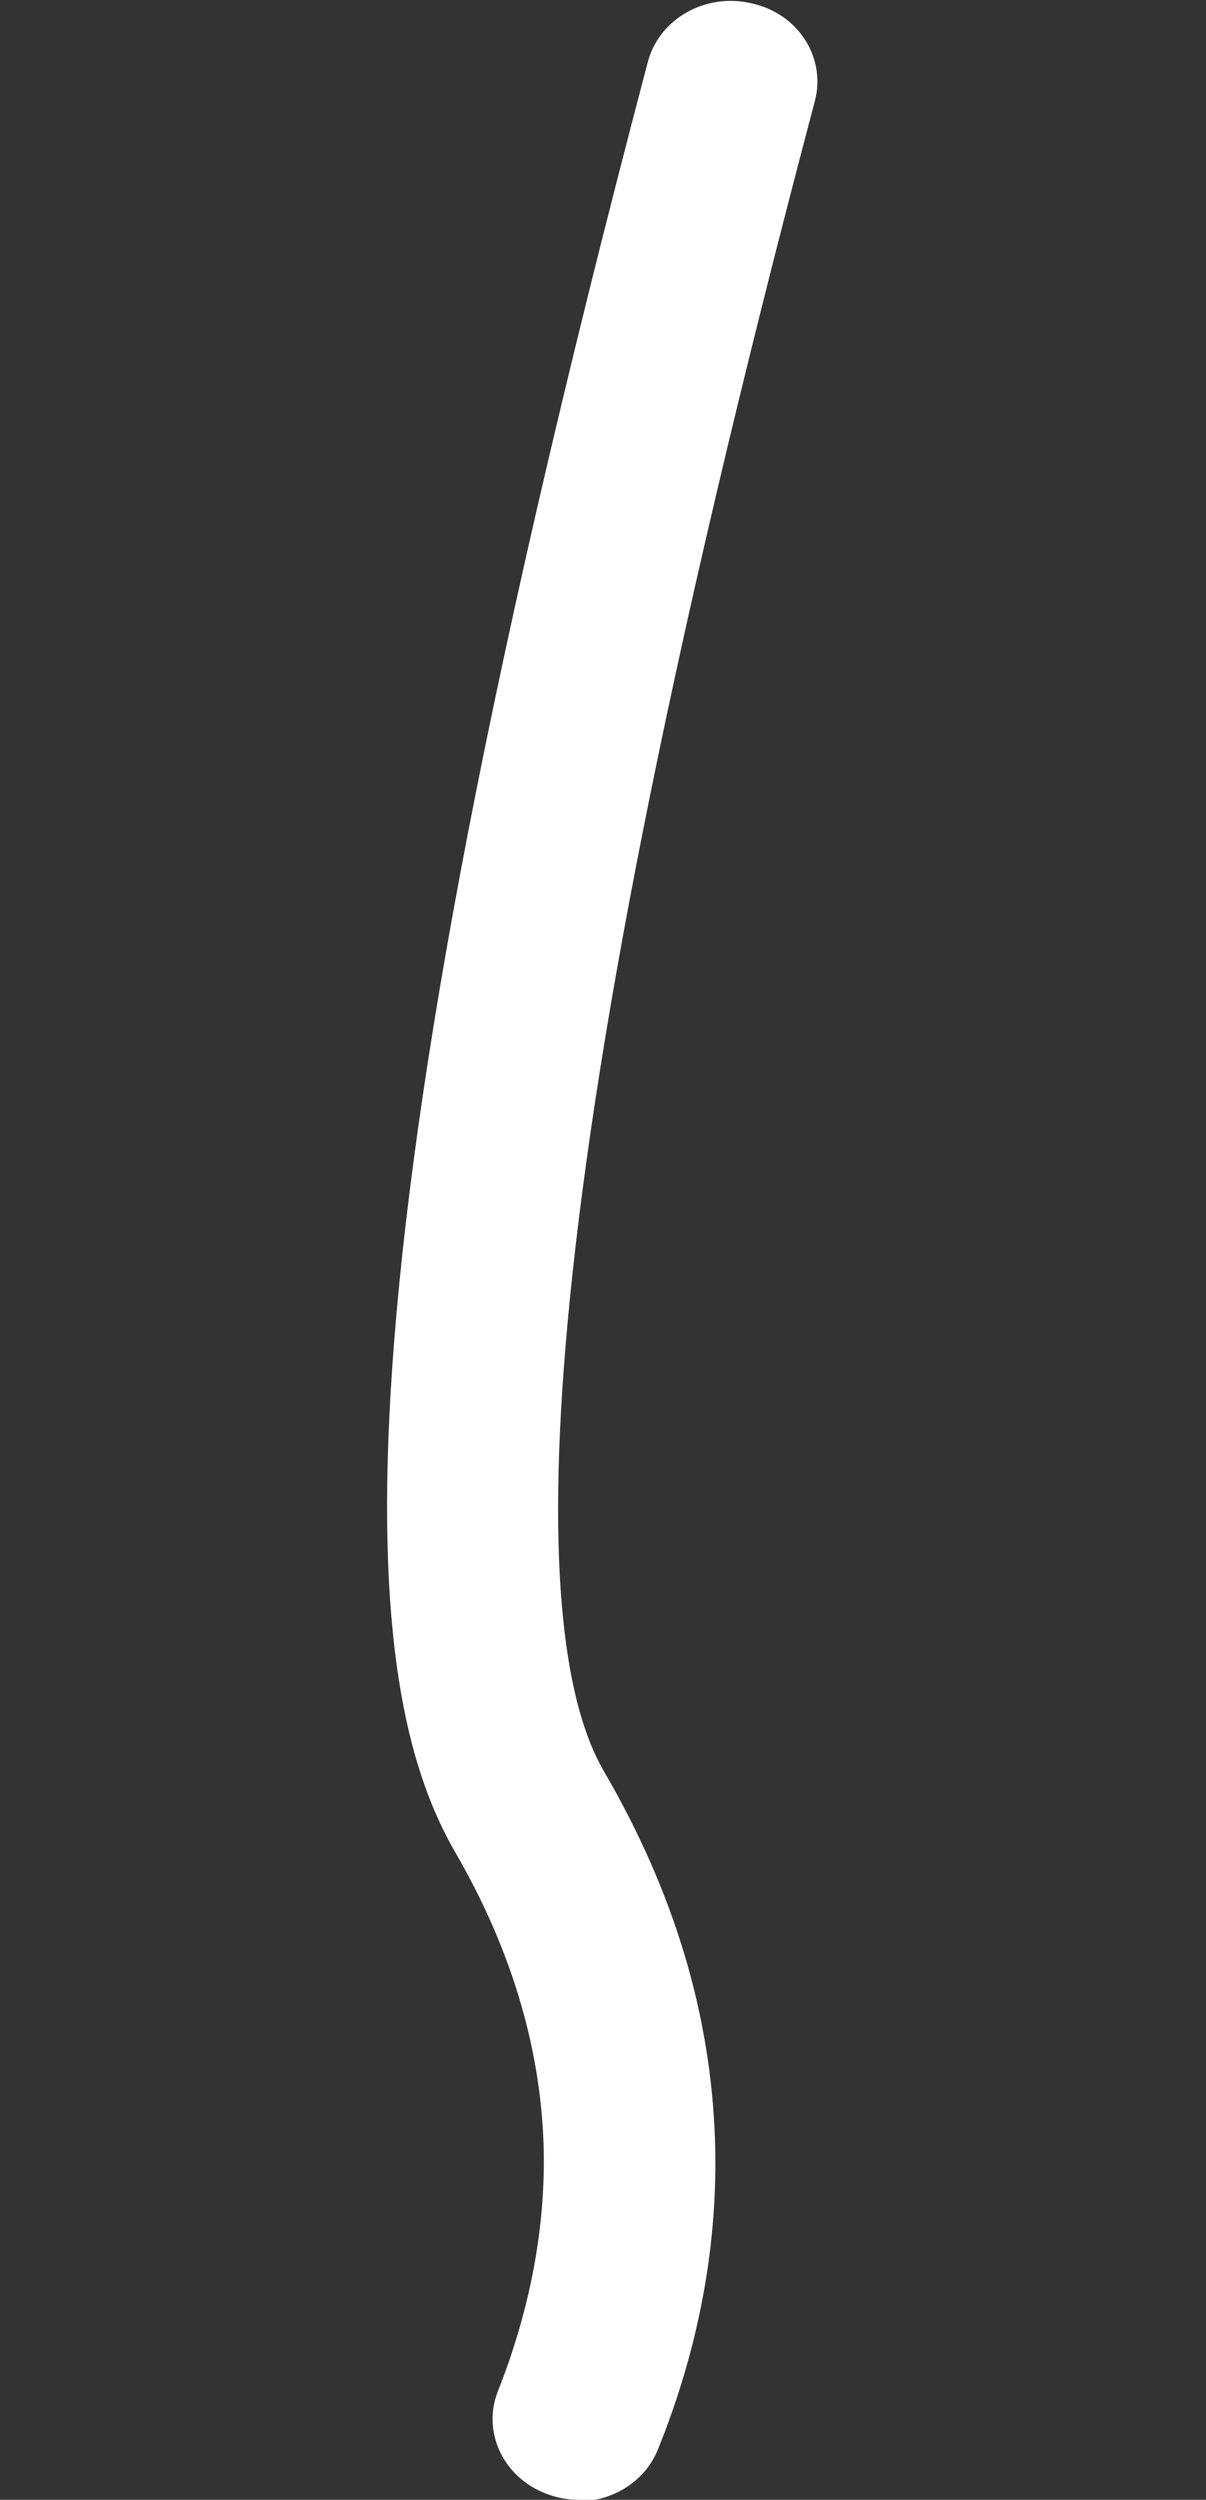 <?xml version="1.0" encoding="UTF-8"?><svg id="Layer_1" xmlns="http://www.w3.org/2000/svg" width="14" height="29" viewBox="0 0 14 29"><rect x="0" y="0" width="14" height="29" fill="#333333" stroke="none"/><defs><style>.cls-1{fill:#fff;}</style></defs><path class="cls-1" d="m6.72,29c-.12,0-.24-.02-.35-.06-.52-.18-.78-.72-.59-1.2.38-.96.56-1.93.53-2.87-.04-1.15-.39-2.29-1.03-3.39-.98-1.71-1.75-5.64,2.24-20.76.13-.5.67-.81,1.21-.68.54.12.86.63.73,1.13-3.54,13.37-3.29,17.91-2.46,19.36.83,1.42,1.25,2.84,1.3,4.29.04,1.19-.18,2.4-.66,3.59-.15.38-.53.61-.94.61Z"/></svg>